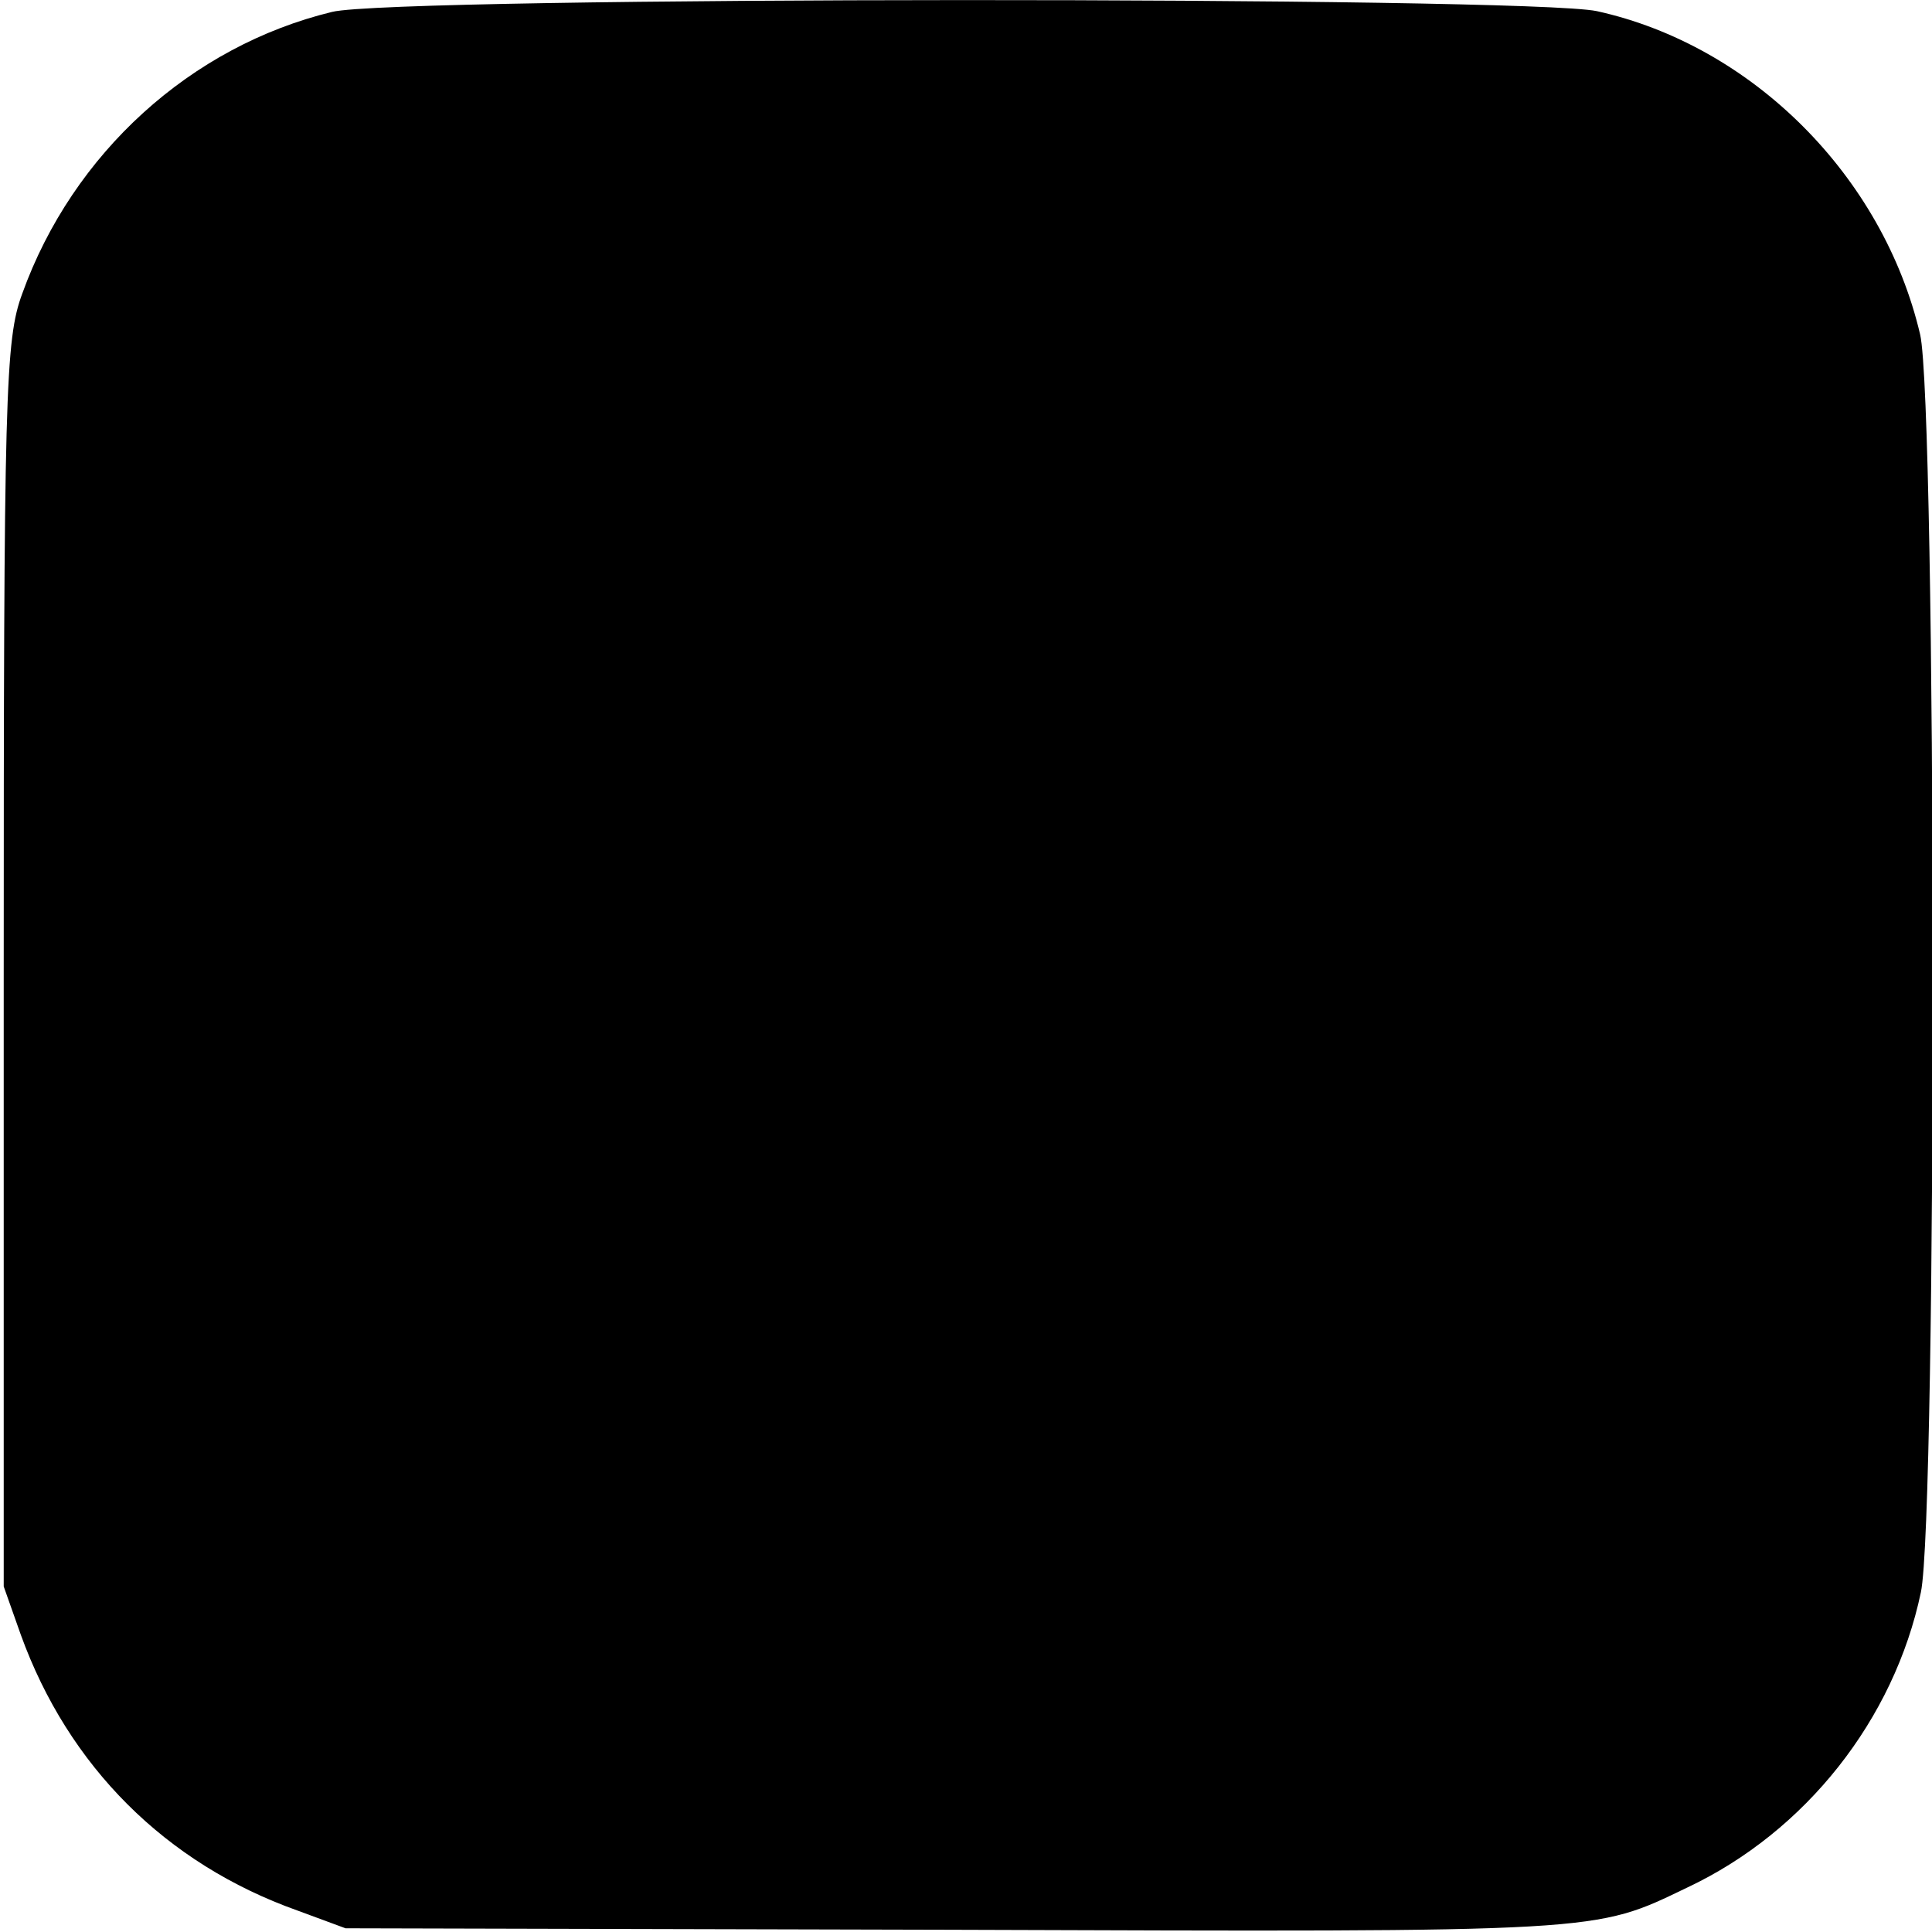 <?xml version="1.0" standalone="no"?>
<!DOCTYPE svg PUBLIC "-//W3C//DTD SVG 20010904//EN"
 "http://www.w3.org/TR/2001/REC-SVG-20010904/DTD/svg10.dtd">
<svg version="1.0" xmlns="http://www.w3.org/2000/svg"
 width="260pt" height="260pt" viewBox="0 0 260 260"
 preserveAspectRatio="xMidYMid meet">
<g transform="translate(0,260) scale(0.1,-0.1)"
fill="#000000" stroke="none">
<path d="M447 2584 c-190 -46 -349 -190 -417 -379 -23 -62 -25 -132 -25 -925
l0 -815 23 -65 c64 -177 195 -308 372 -371 l65 -24 810 -2 c888 -3 869 -4 996
57 159 75 278 226 314 397 22 102 21 1599 -1 1693 -50 213 -226 389 -435 435
-94 20 -1617 20 -1702 -1z"/>
</g>
</svg>
